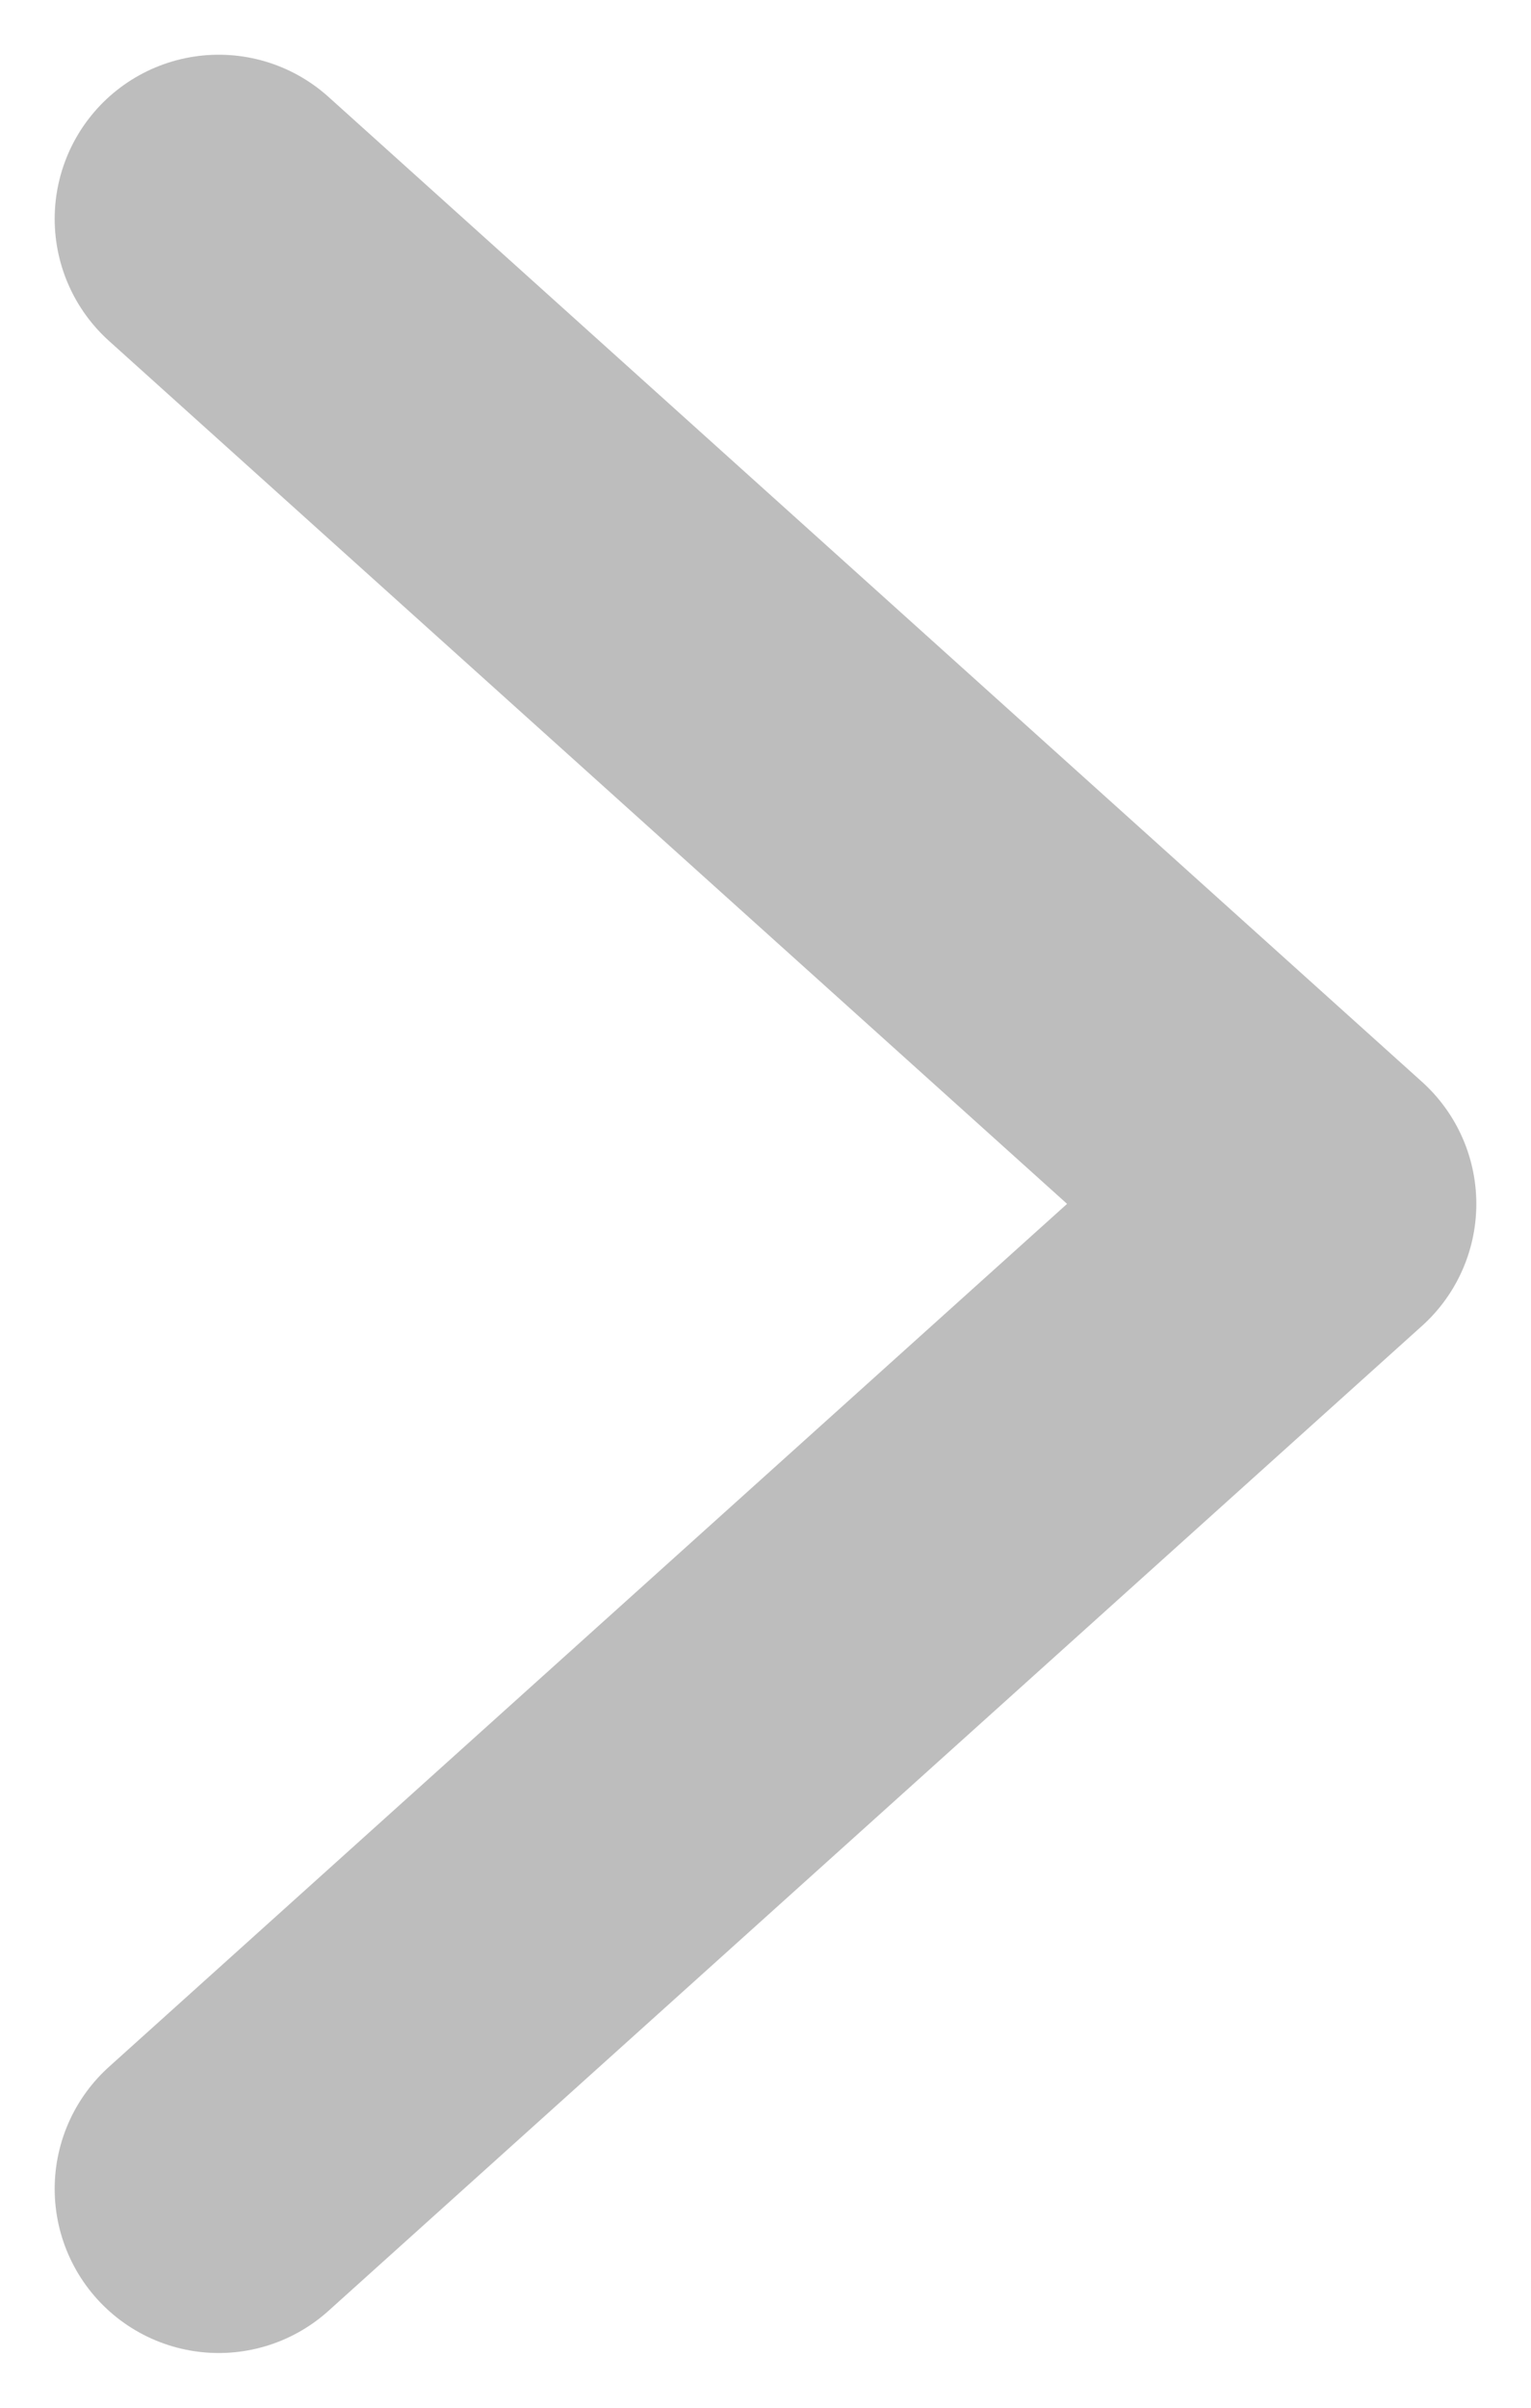 <svg width="7" height="11" viewBox="0 0 7 11" fill="none" xmlns="http://www.w3.org/2000/svg">
<path d="M1 1L6 5.5L1 10" stroke="#BDBDBD" stroke-width="1.5" stroke-linecap="round" stroke-linejoin="round"/>
</svg>
